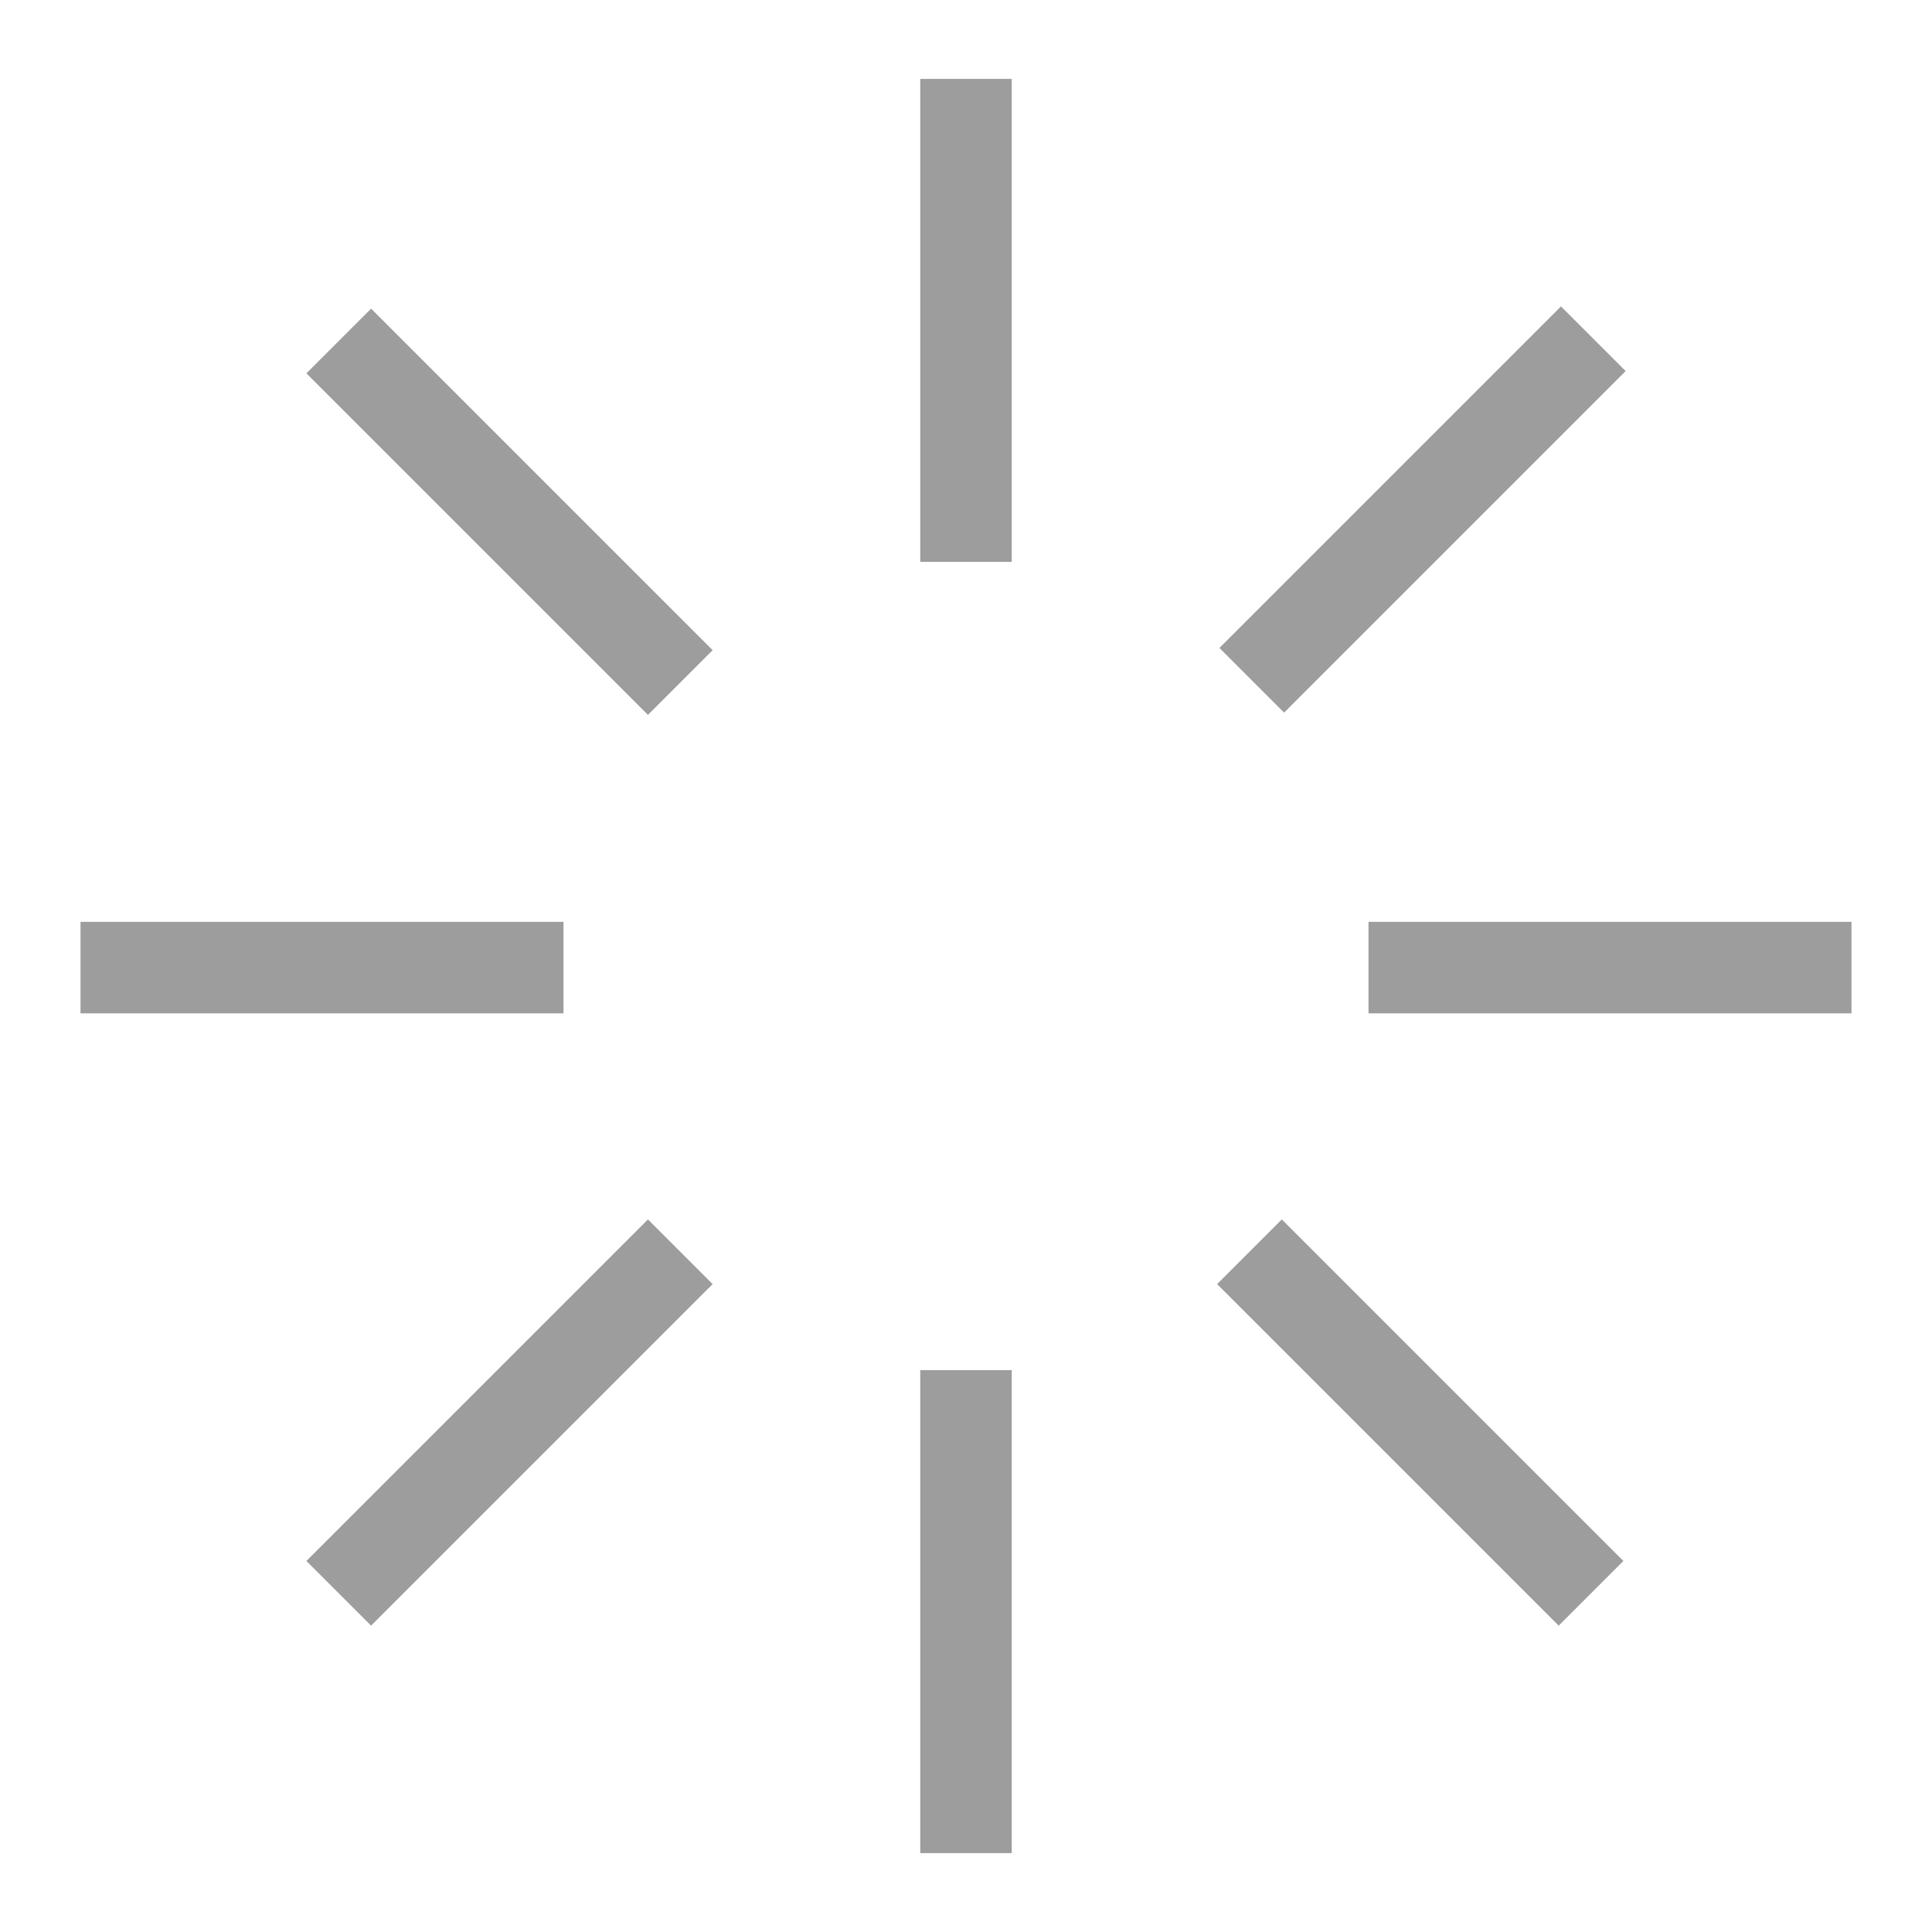 <svg width="36" height="36" viewBox="0 0 36 36" fill="none" xmlns="http://www.w3.org/2000/svg"><path d="M18 34.53L18 25.53" stroke="#9D9D9D" stroke-width="1.705" stroke-linejoin="round"/><path d="M1.5 18.03L10.5 18.03" stroke="#9D9D9D" stroke-width="1.705" stroke-linejoin="round"/><path d="M34.5 18.03L25.5 18.03" stroke="#9D9D9D" stroke-width="1.705" stroke-linejoin="round"/><path d="M18 1.47V10.47" stroke="#9D9D9D" stroke-width="1.705" stroke-linejoin="round"/><path d="M6.312 29.689L12.676 23.325" stroke="#9D9D9D" stroke-width="1.705" stroke-linejoin="round"/><path d="M6.312 6.354L12.676 12.718" stroke="#9D9D9D" stroke-width="1.705" stroke-linejoin="round"/><path d="M29.646 29.689L23.282 23.325" stroke="#9D9D9D" stroke-width="1.705" stroke-linejoin="round"/><path d="M29.689 6.312L23.325 12.676" stroke="#9D9D9D" stroke-width="1.705" stroke-linejoin="round"/></svg>
